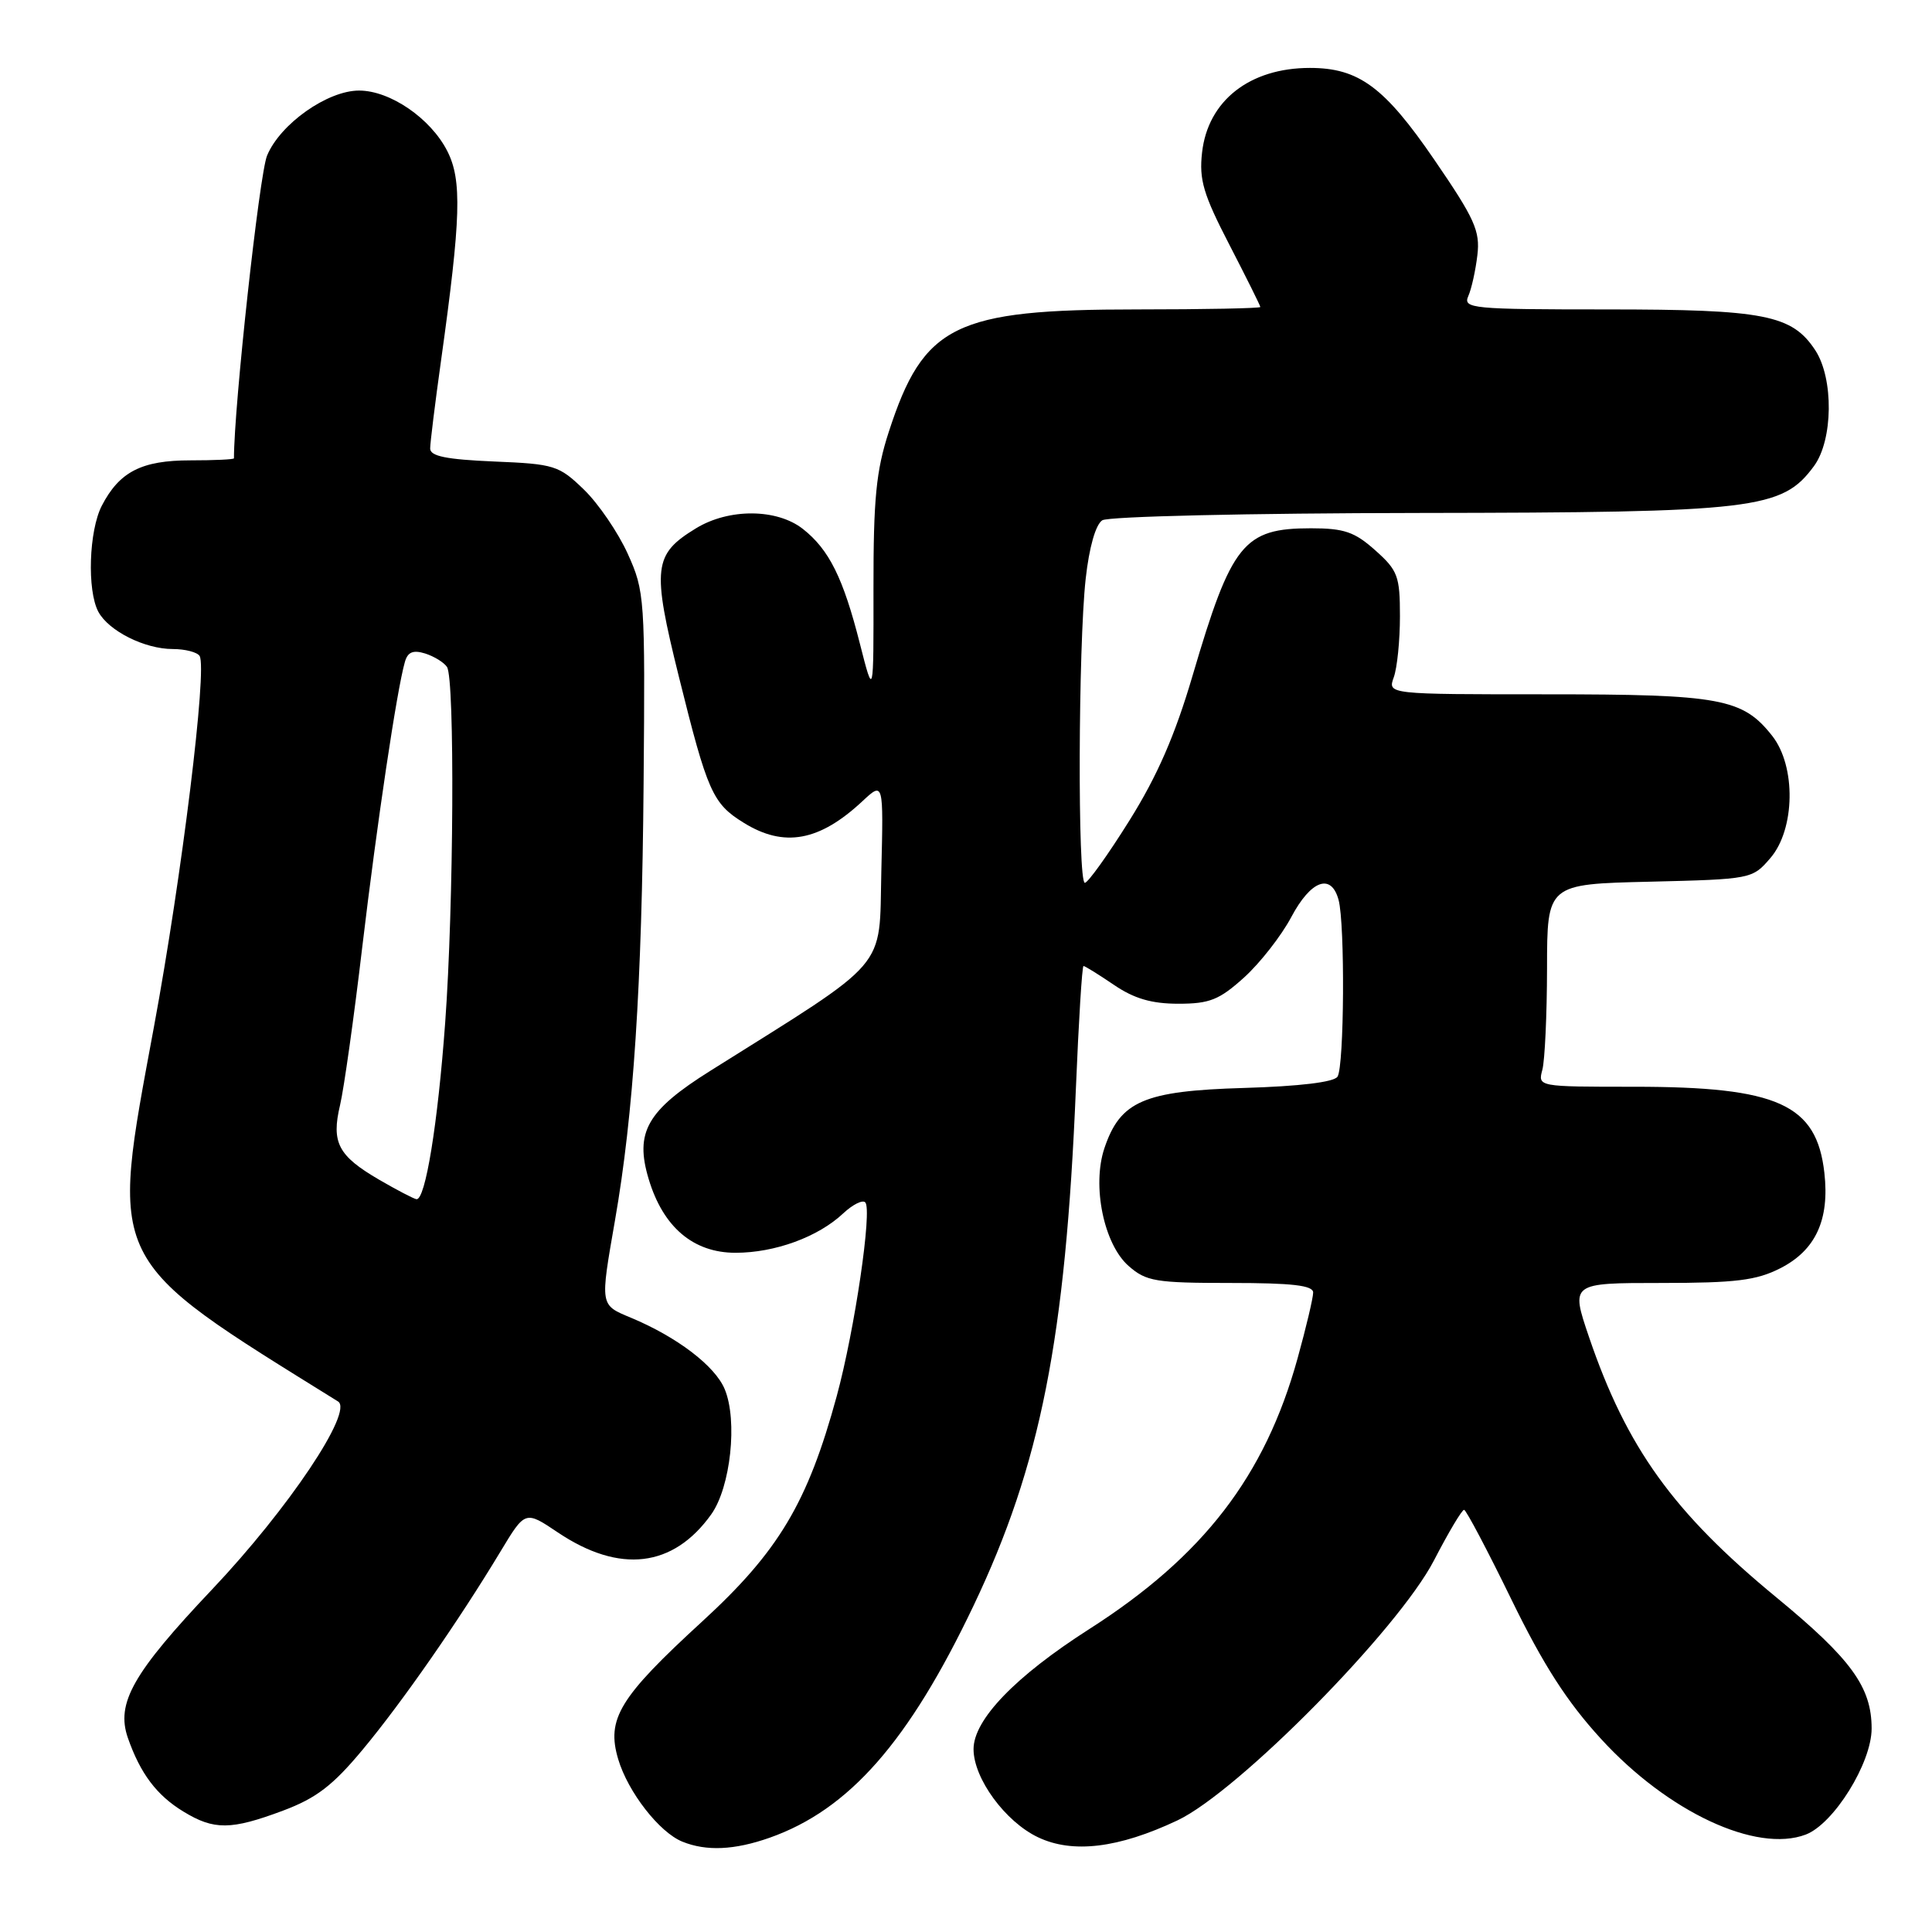 <?xml version="1.0" encoding="UTF-8" standalone="no"?>
<!DOCTYPE svg PUBLIC "-//W3C//DTD SVG 1.1//EN" "http://www.w3.org/Graphics/SVG/1.1/DTD/svg11.dtd" >
<svg xmlns="http://www.w3.org/2000/svg" xmlns:xlink="http://www.w3.org/1999/xlink" version="1.1" viewBox="0 0 256 256">
 <g >
 <path fill="currentColor"
d=" M 101.98 243.51 C 112.51 239.79 120.40 230.81 129.00 212.76 C 137.88 194.12 141.19 177.38 142.56 144.25 C 142.93 135.31 143.38 128.00 143.57 128.00 C 143.76 128.00 145.57 129.12 147.60 130.50 C 150.27 132.32 152.60 133.00 156.14 133.00 C 160.28 133.00 161.56 132.49 164.85 129.52 C 166.97 127.60 169.78 124.00 171.10 121.52 C 173.70 116.62 176.40 115.64 177.37 119.25 C 178.23 122.45 178.12 141.27 177.23 142.66 C 176.77 143.39 172.22 143.94 164.82 144.16 C 151.56 144.55 148.44 145.90 146.34 152.14 C 144.67 157.12 146.26 164.87 149.55 167.75 C 151.87 169.79 153.13 170.00 163.06 170.00 C 171.24 170.00 174.00 170.32 174.00 171.27 C 174.00 171.97 173.07 175.90 171.93 180.01 C 167.61 195.60 159.44 206.21 144.32 215.87 C 134.53 222.13 129.00 227.87 129.00 231.77 C 129.00 235.65 133.20 241.39 137.55 243.45 C 142.13 245.63 148.20 244.90 156.00 241.22 C 164.04 237.43 185.26 215.93 190.01 206.76 C 191.93 203.05 193.72 200.04 194.00 200.06 C 194.28 200.09 197.09 205.42 200.26 211.92 C 204.49 220.60 207.64 225.50 212.15 230.42 C 221.02 240.11 232.73 245.57 239.27 243.09 C 242.98 241.68 248.00 233.61 248.00 229.04 C 248.00 223.55 245.30 219.83 235.39 211.67 C 221.73 200.43 215.55 191.84 210.55 177.16 C 208.12 170.00 208.12 170.00 220.10 170.00 C 230.00 170.00 232.74 169.66 235.90 168.05 C 240.58 165.67 242.44 161.63 241.74 155.42 C 240.72 146.32 235.59 144.00 216.52 144.00 C 203.78 144.00 203.77 144.00 204.37 141.75 C 204.70 140.51 204.98 134.47 204.99 128.33 C 205.00 117.15 205.00 117.15 218.59 116.83 C 232.07 116.50 232.20 116.48 234.59 113.69 C 237.87 109.87 238.00 101.54 234.83 97.51 C 230.92 92.54 227.97 92.00 204.96 92.00 C 183.87 92.00 183.87 92.00 184.68 89.75 C 185.13 88.51 185.50 84.88 185.50 81.67 C 185.50 76.34 185.22 75.58 182.23 72.92 C 179.50 70.48 178.11 70.00 173.71 70.00 C 164.78 70.00 163.18 71.99 158.03 89.50 C 155.70 97.42 153.36 102.80 149.65 108.73 C 146.82 113.26 144.16 116.97 143.75 116.98 C 142.78 117.01 142.87 85.60 143.86 76.68 C 144.32 72.52 145.18 69.50 146.06 68.94 C 146.86 68.43 165.46 68.00 188.00 67.97 C 232.69 67.91 236.13 67.50 240.36 61.76 C 242.90 58.31 242.99 50.17 240.54 46.42 C 237.46 41.72 233.80 41.00 212.93 41.00 C 195.07 41.00 193.84 40.88 194.55 39.25 C 194.98 38.29 195.52 35.84 195.76 33.81 C 196.14 30.60 195.41 28.98 190.05 21.16 C 183.45 11.52 180.03 9.00 173.57 9.00 C 165.59 9.00 160.05 13.34 159.28 20.21 C 158.87 23.82 159.45 25.76 162.90 32.43 C 165.15 36.79 167.00 40.50 167.00 40.68 C 167.00 40.85 159.66 41.00 150.68 41.00 C 126.50 41.00 122.38 43.03 117.77 57.22 C 116.09 62.38 115.73 66.08 115.74 77.97 C 115.76 92.44 115.76 92.44 113.94 85.29 C 111.73 76.58 109.86 72.82 106.39 70.09 C 102.94 67.38 96.59 67.34 92.23 70.00 C 86.57 73.45 86.37 75.20 89.95 89.65 C 93.75 104.96 94.42 106.48 98.56 109.03 C 103.90 112.34 108.58 111.48 114.28 106.16 C 117.07 103.56 117.07 103.56 116.78 115.50 C 116.47 128.74 118.10 126.83 94.12 141.89 C 85.73 147.15 84.09 150.03 85.95 156.22 C 87.86 162.60 91.86 166.00 97.46 166.00 C 102.68 166.00 108.40 163.91 111.73 160.78 C 112.98 159.61 114.29 158.95 114.65 159.32 C 115.60 160.27 113.25 176.25 110.87 185.00 C 107.02 199.13 103.17 205.57 93.06 214.84 C 82.05 224.93 80.32 227.78 81.92 233.12 C 83.22 237.47 87.37 242.80 90.42 244.03 C 93.60 245.32 97.32 245.15 101.98 243.51 Z  M 37.50 239.92 C 41.92 238.26 44.10 236.59 48.06 231.83 C 53.29 225.55 60.79 214.76 66.32 205.58 C 69.59 200.15 69.59 200.15 73.91 203.05 C 82.11 208.56 89.22 207.71 94.25 200.65 C 96.81 197.05 97.76 188.24 96.03 184.08 C 94.76 181.00 89.72 177.16 83.61 174.61 C 79.47 172.88 79.51 173.09 81.49 161.70 C 83.94 147.66 85.06 130.65 85.28 103.83 C 85.49 79.25 85.43 78.35 83.18 73.38 C 81.91 70.57 79.30 66.74 77.38 64.88 C 74.06 61.67 73.48 61.48 65.44 61.15 C 59.14 60.88 57.00 60.45 57.00 59.43 C 57.00 58.68 57.65 53.43 58.44 47.78 C 61.08 28.87 61.23 23.88 59.27 20.02 C 57.07 15.69 51.70 12.00 47.58 12.00 C 43.39 12.00 37.14 16.41 35.39 20.61 C 34.37 23.04 31.00 53.89 31.00 60.73 C 31.00 60.88 28.40 61.00 25.22 61.00 C 18.76 61.00 15.82 62.51 13.49 67.01 C 11.78 70.33 11.52 78.23 13.03 81.06 C 14.39 83.60 19.17 86.00 22.89 86.00 C 24.54 86.00 26.14 86.42 26.45 86.92 C 27.48 88.59 24.10 116.08 20.41 136.00 C 14.53 167.80 13.88 166.49 44.79 185.70 C 46.88 186.99 38.21 199.93 28.11 210.60 C 17.61 221.69 15.35 225.68 16.94 230.27 C 18.59 235.00 20.76 237.89 24.30 240.04 C 28.36 242.52 30.60 242.50 37.50 239.92 Z  M 50.24 156.32 C 44.80 153.15 43.88 151.40 45.06 146.43 C 45.57 144.27 46.90 134.85 48.00 125.50 C 49.96 109.02 52.59 91.37 53.65 87.71 C 54.02 86.39 54.74 86.10 56.33 86.59 C 57.52 86.97 58.83 87.77 59.23 88.38 C 60.28 89.97 60.12 120.05 58.99 135.49 C 58.01 148.95 56.36 159.07 55.18 158.90 C 54.81 158.84 52.58 157.68 50.24 156.32 Z "/>
</g>
</svg>